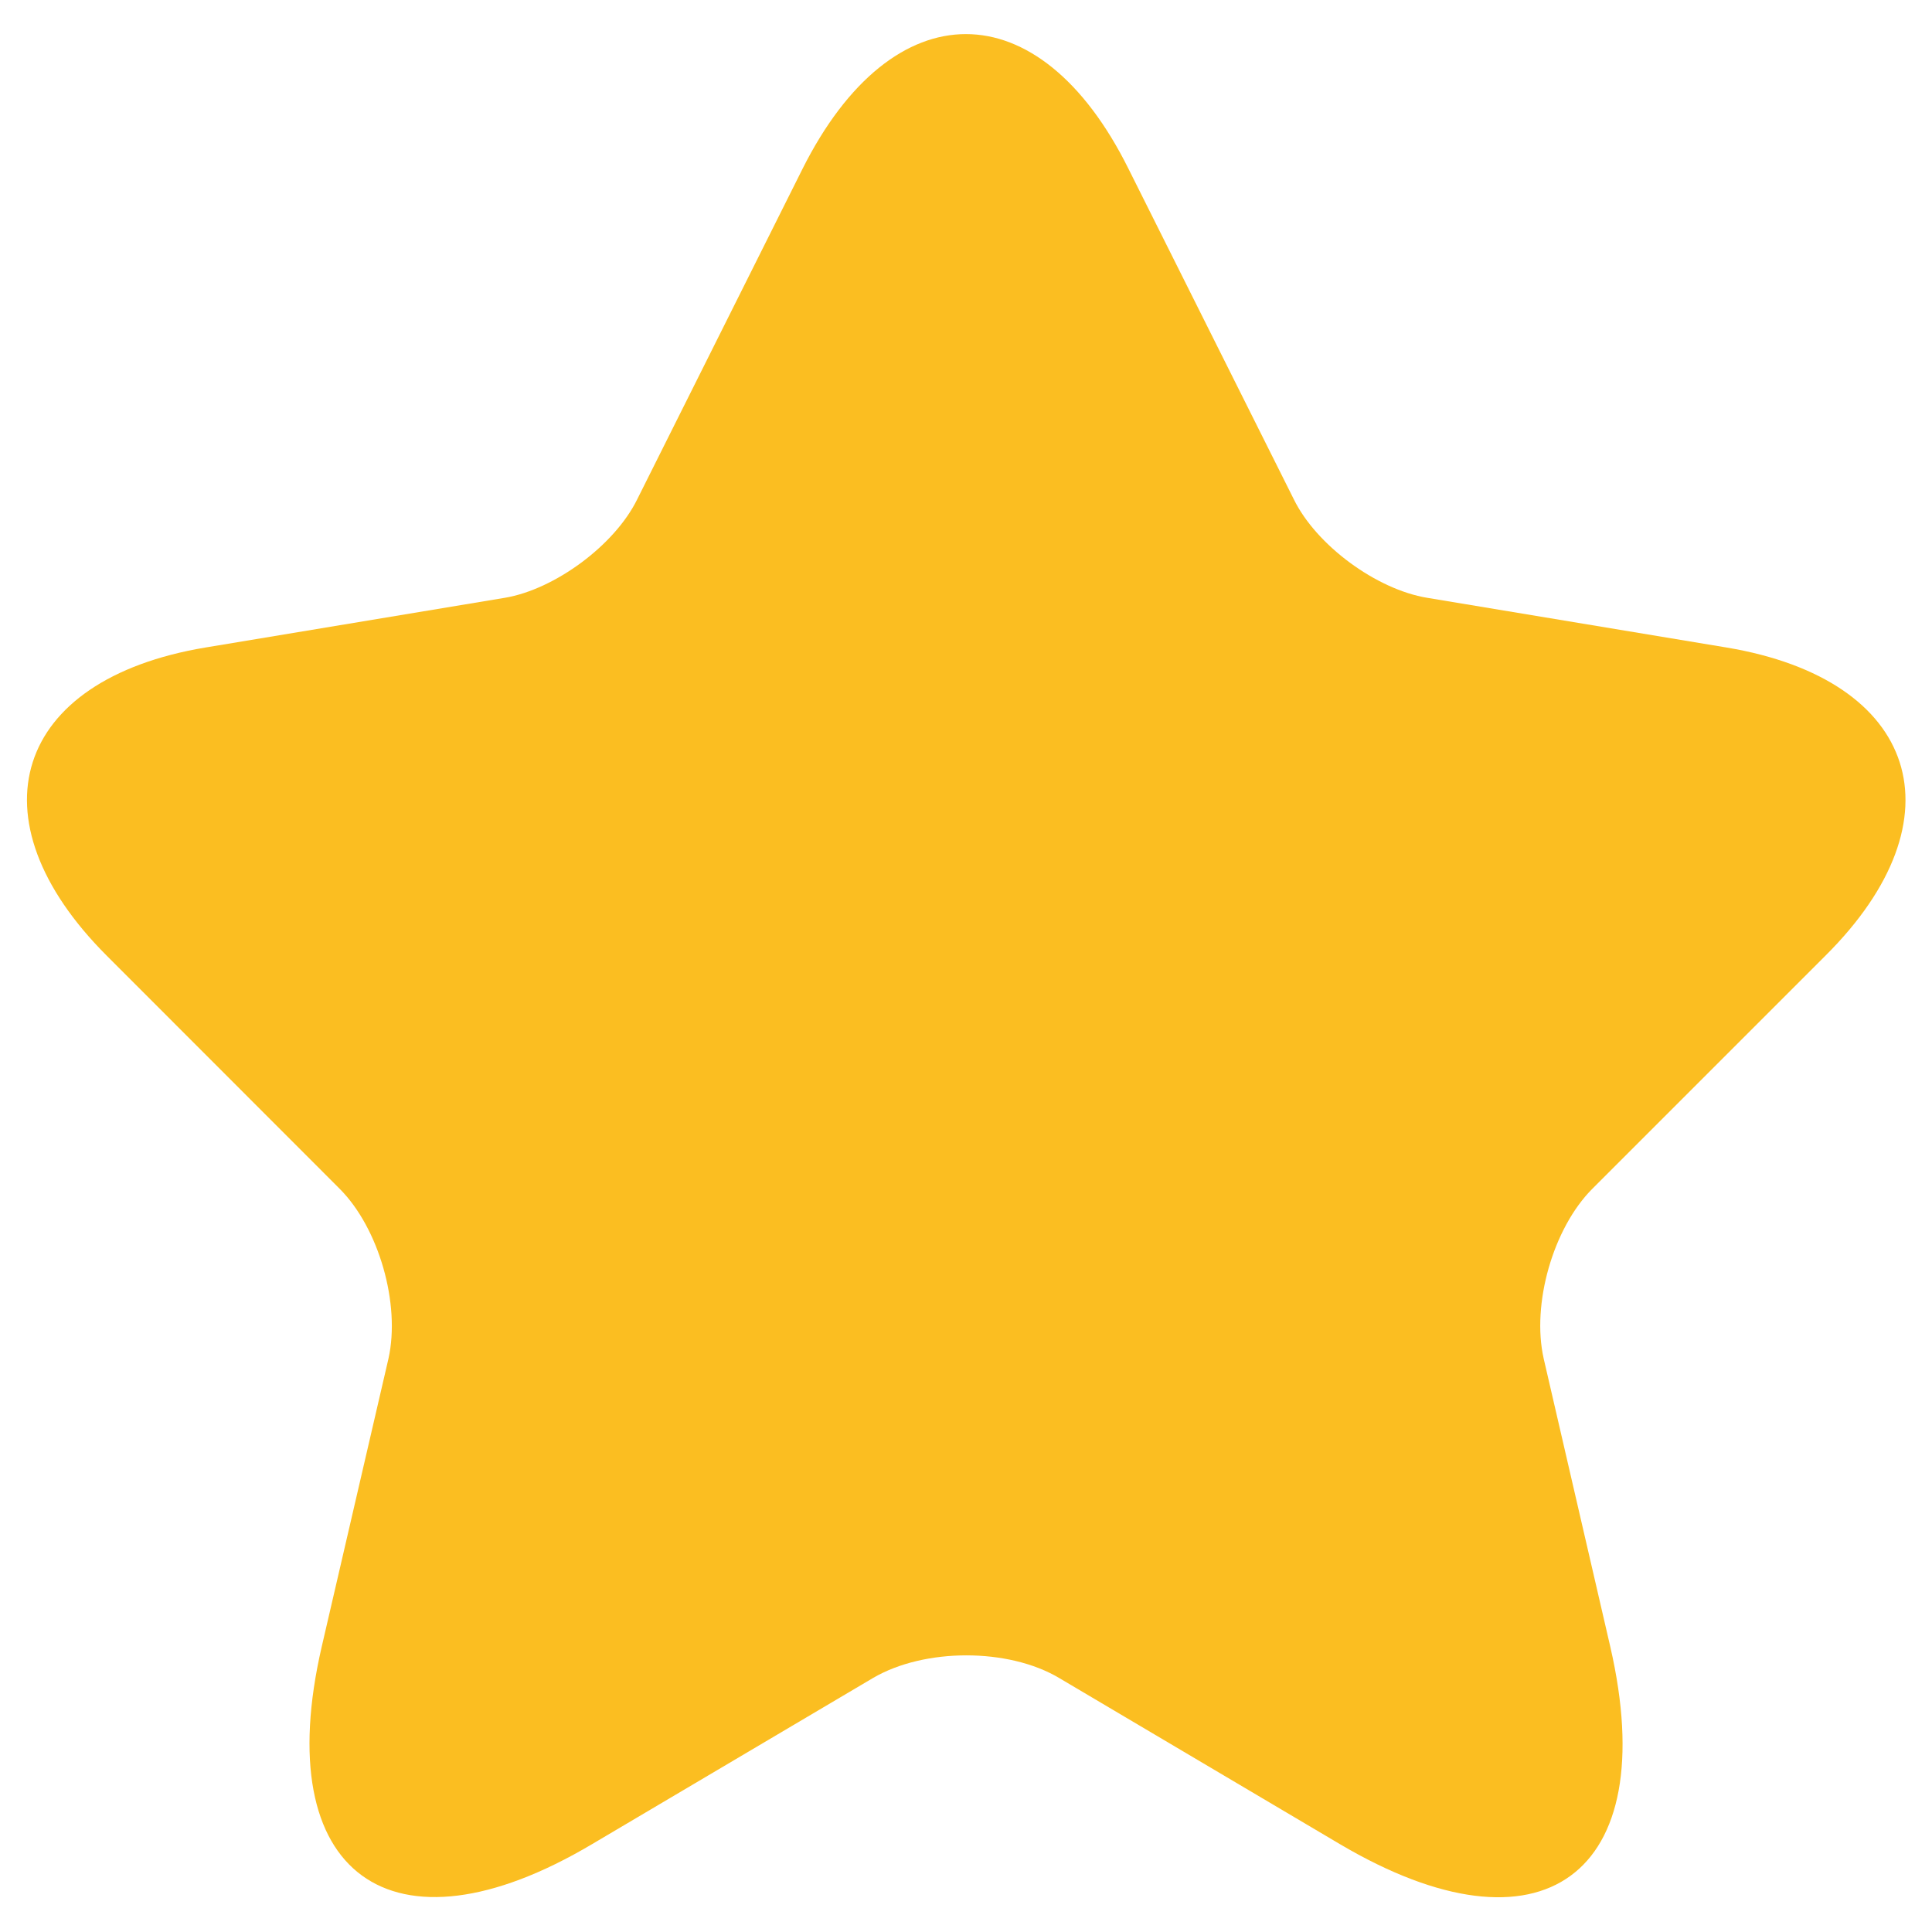 <svg width="12" height="12" viewBox="0 0 12 12" fill="none" xmlns="http://www.w3.org/2000/svg">
<path d="M7.009 1.048L8.036 3.101C8.176 3.387 8.549 3.661 8.864 3.713L10.725 4.022C11.915 4.221 12.195 5.084 11.338 5.936L9.891 7.383C9.646 7.628 9.512 8.1 9.588 8.438L10.002 10.229C10.328 11.647 9.576 12.195 8.322 11.454L6.578 10.422C6.263 10.235 5.743 10.235 5.423 10.422L3.678 11.454C2.43 12.195 1.672 11.641 1.998 10.229L2.413 8.438C2.488 8.1 2.354 7.628 2.109 7.383L0.663 5.936C-0.189 5.084 0.085 4.221 1.275 4.022L3.136 3.713C3.445 3.661 3.818 3.387 3.958 3.101L4.985 1.048C5.545 -0.067 6.455 -0.067 7.009 1.048Z" fill="#FBBE21"/>
</svg>
